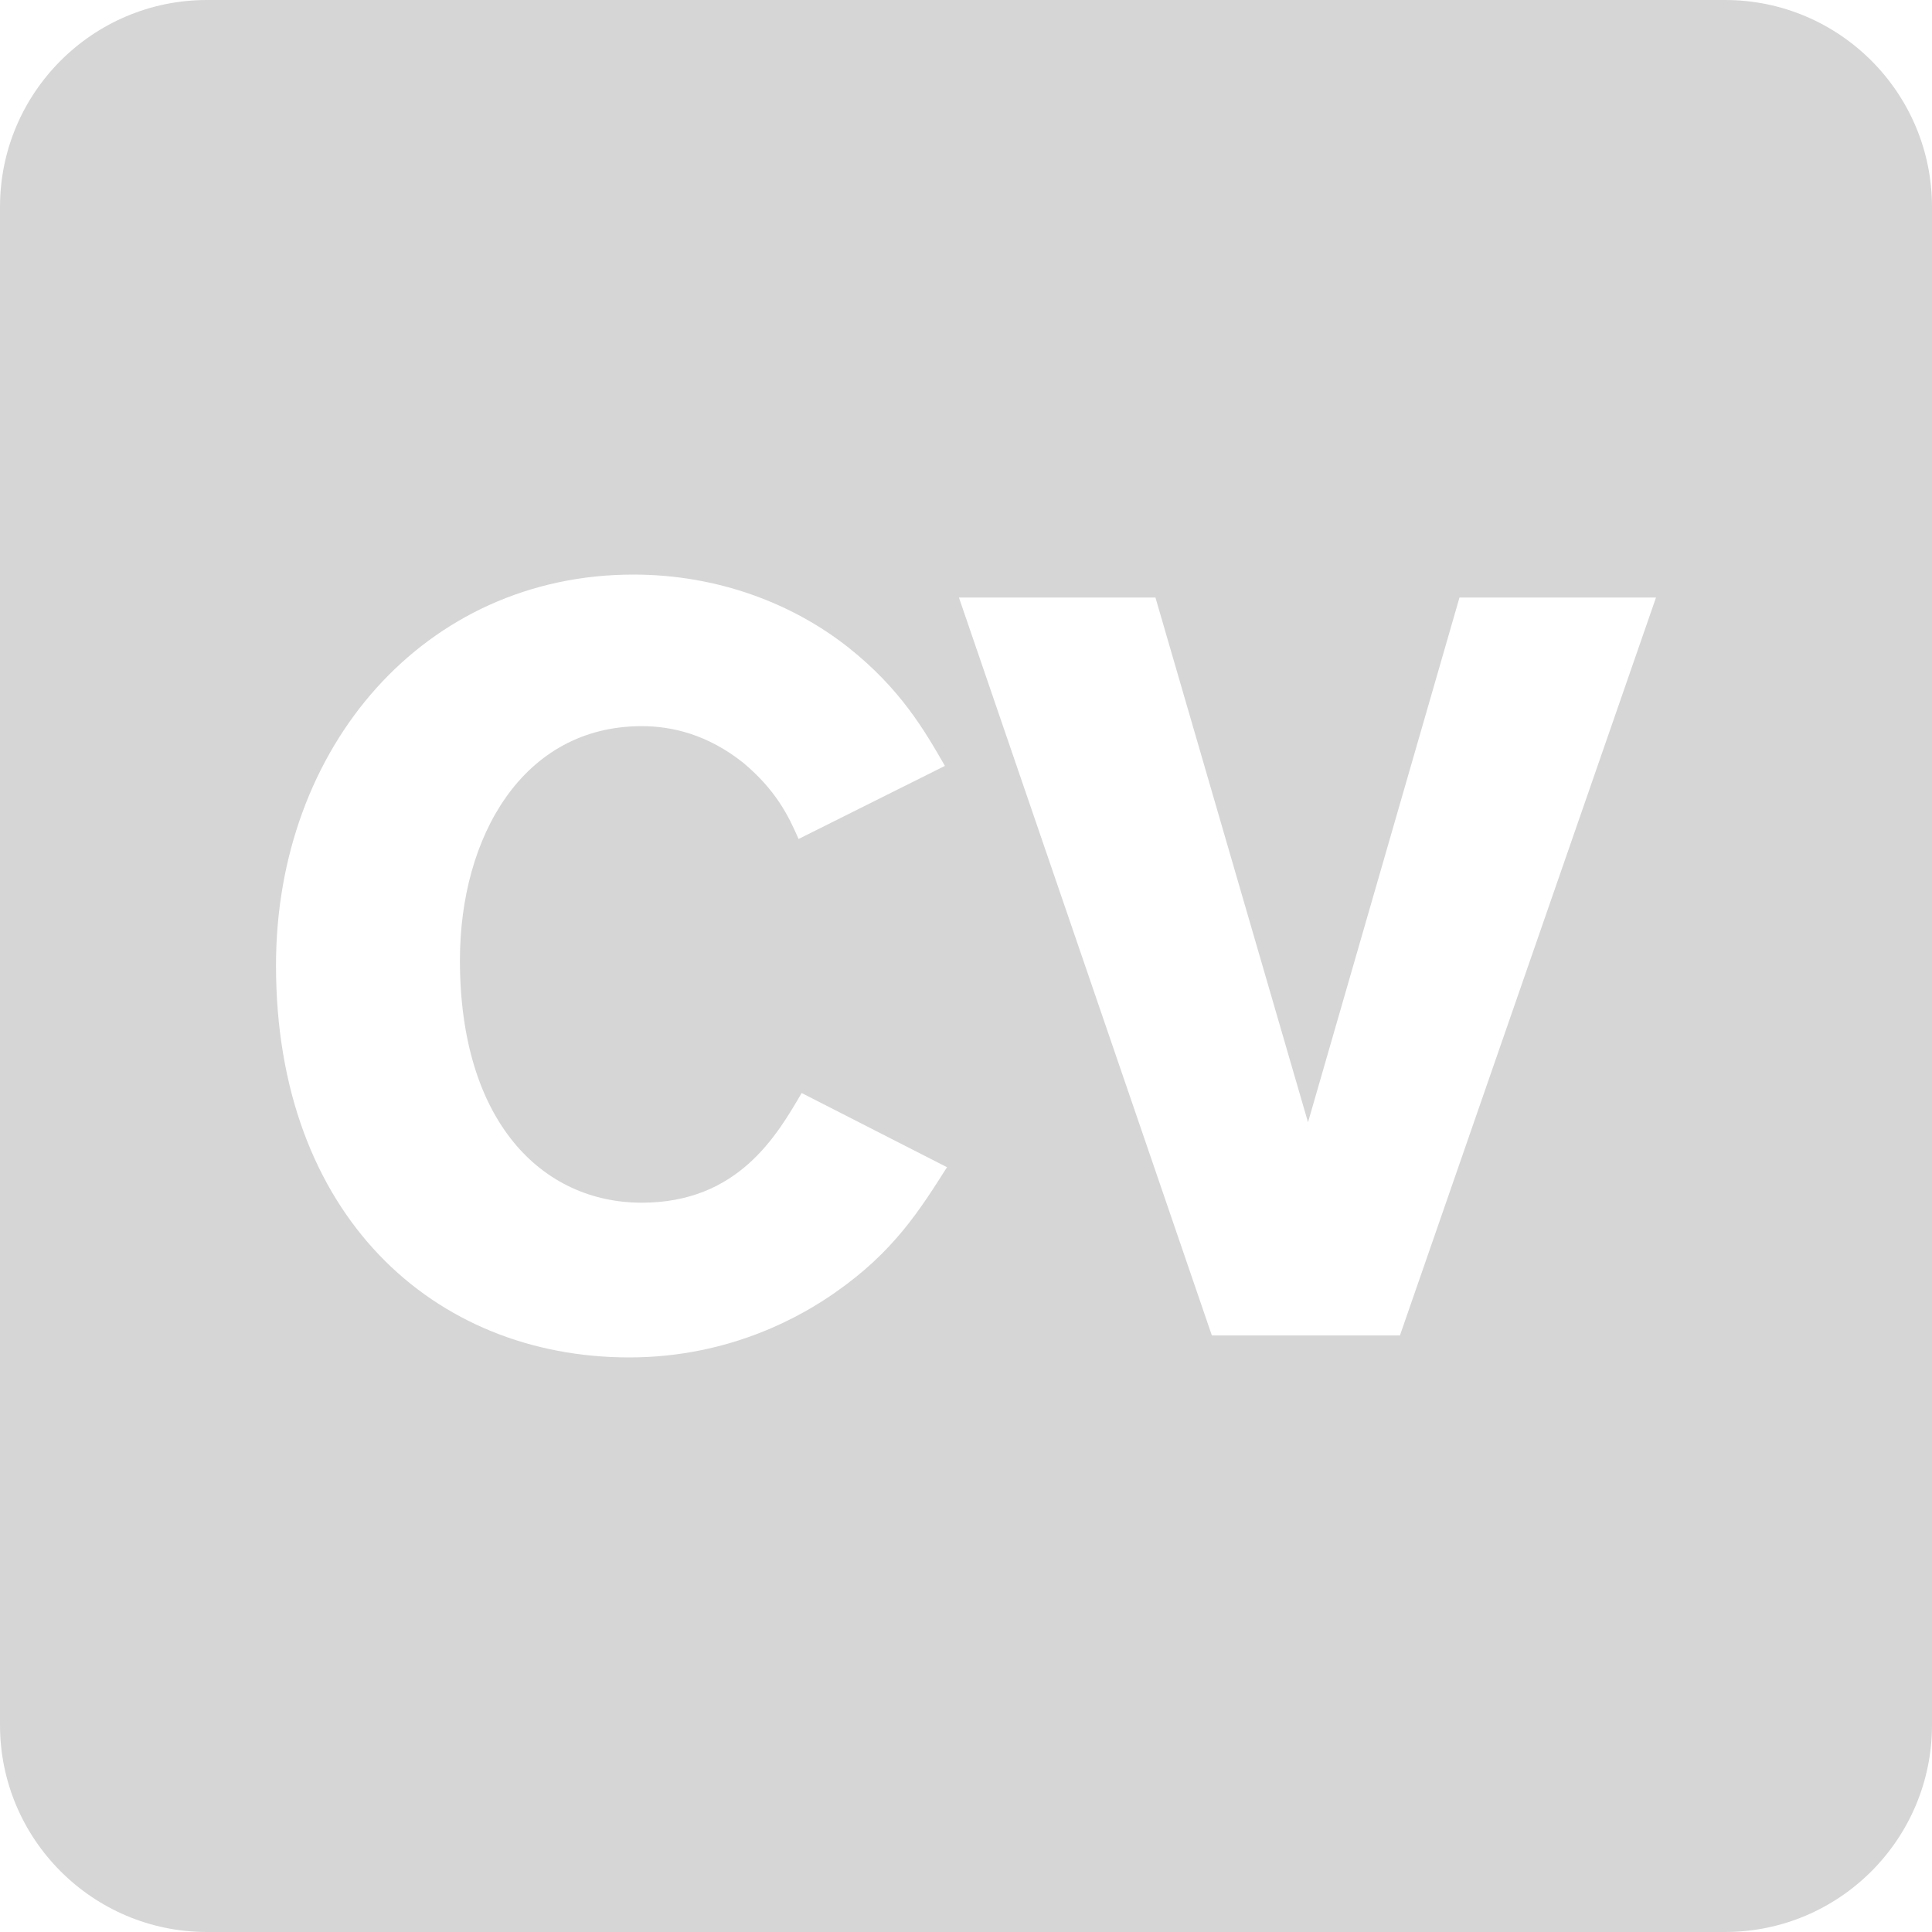 <svg width="35" height="35" viewBox="0 0 35 35" fill="none" xmlns="http://www.w3.org/2000/svg">
<path d="M3.75 0C1.68 0 0 1.68 0 3.75V31.25C0 33.32 1.68 35 3.75 35H31.25C33.32 35 35 33.32 35 31.25V3.75C35 1.68 33.32 0 31.25 0H3.75ZM11.475 10.409C13.009 10.409 14.372 10.939 15.376 11.735C16.304 12.473 16.738 13.212 17.118 13.875L14.467 15.199C14.278 14.764 14.05 14.309 13.464 13.818C12.819 13.306 12.177 13.155 11.626 13.155C9.468 13.155 8.332 15.162 8.332 17.396C8.332 20.331 9.829 21.788 11.626 21.788C13.368 21.788 14.07 20.576 14.523 19.801L17.156 21.145C16.663 21.921 16.189 22.679 15.129 23.416C14.562 23.814 13.256 24.591 11.399 24.591C7.858 24.591 5 22.016 5 17.49C5 13.534 7.689 10.409 11.475 10.409ZM17.372 10.825H20.932L23.696 20.331L26.44 10.825H30L25.361 24.193H21.954L17.372 10.825V10.825Z" fill="#D6D6D6"/>
</svg>

